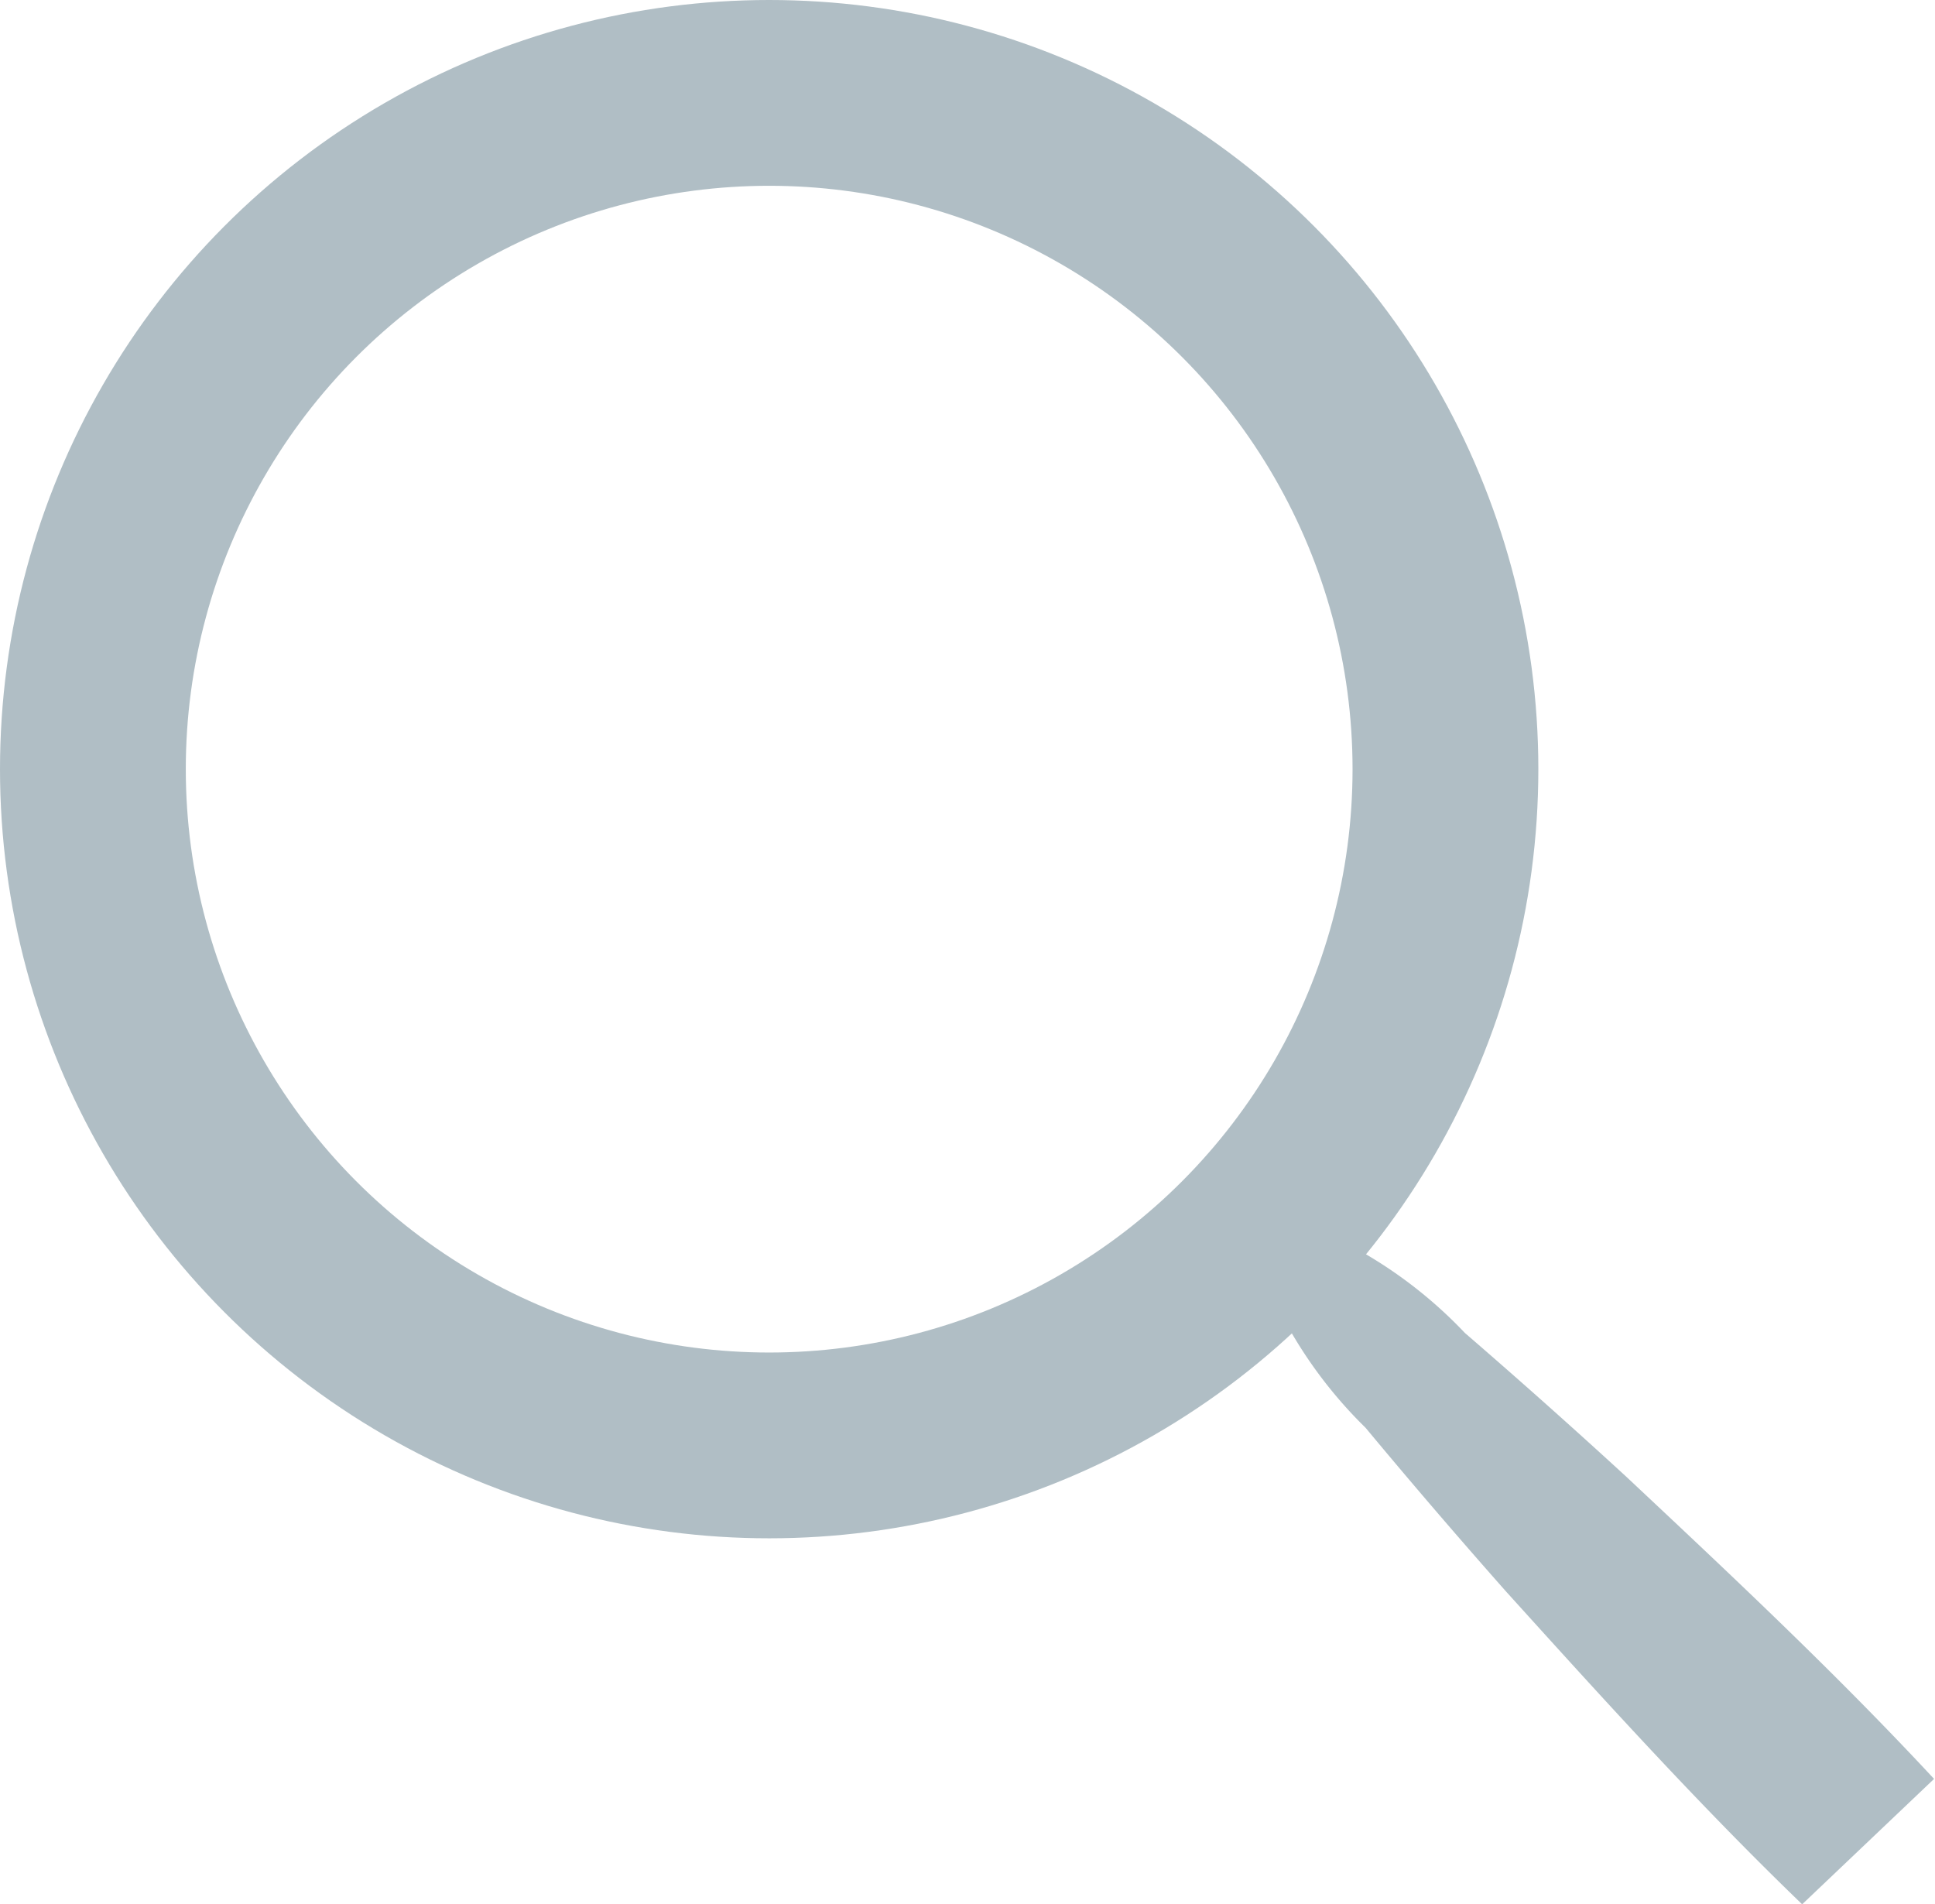 <svg xmlns="http://www.w3.org/2000/svg" viewBox="0 0 20.83 20.5">
  <title>search</title>
  <g id="Layer_2" data-name="Layer 2">
    <g id="Layer_1-2" data-name="Layer 1">
      <g>
        <circle cx="8.28" cy="8.28" r="7.28" fill="none" stroke="#b0bec5" stroke-miterlimit="10" stroke-width="2"/>
        <path d="M19.4,20.5c-1.11-1.07-2.15-2.22-3.19-3.37q-.77-.87-1.51-1.76a4.84,4.84,0,0,1-1.23-2l.3-.29a4.84,4.84,0,0,1,2,1.27q.88.76,1.74,1.55c1.13,1.06,2.26,2.12,3.31,3.25Z" fill="#b0bec5"/>
      </g>
    </g>
  </g>
</svg>
